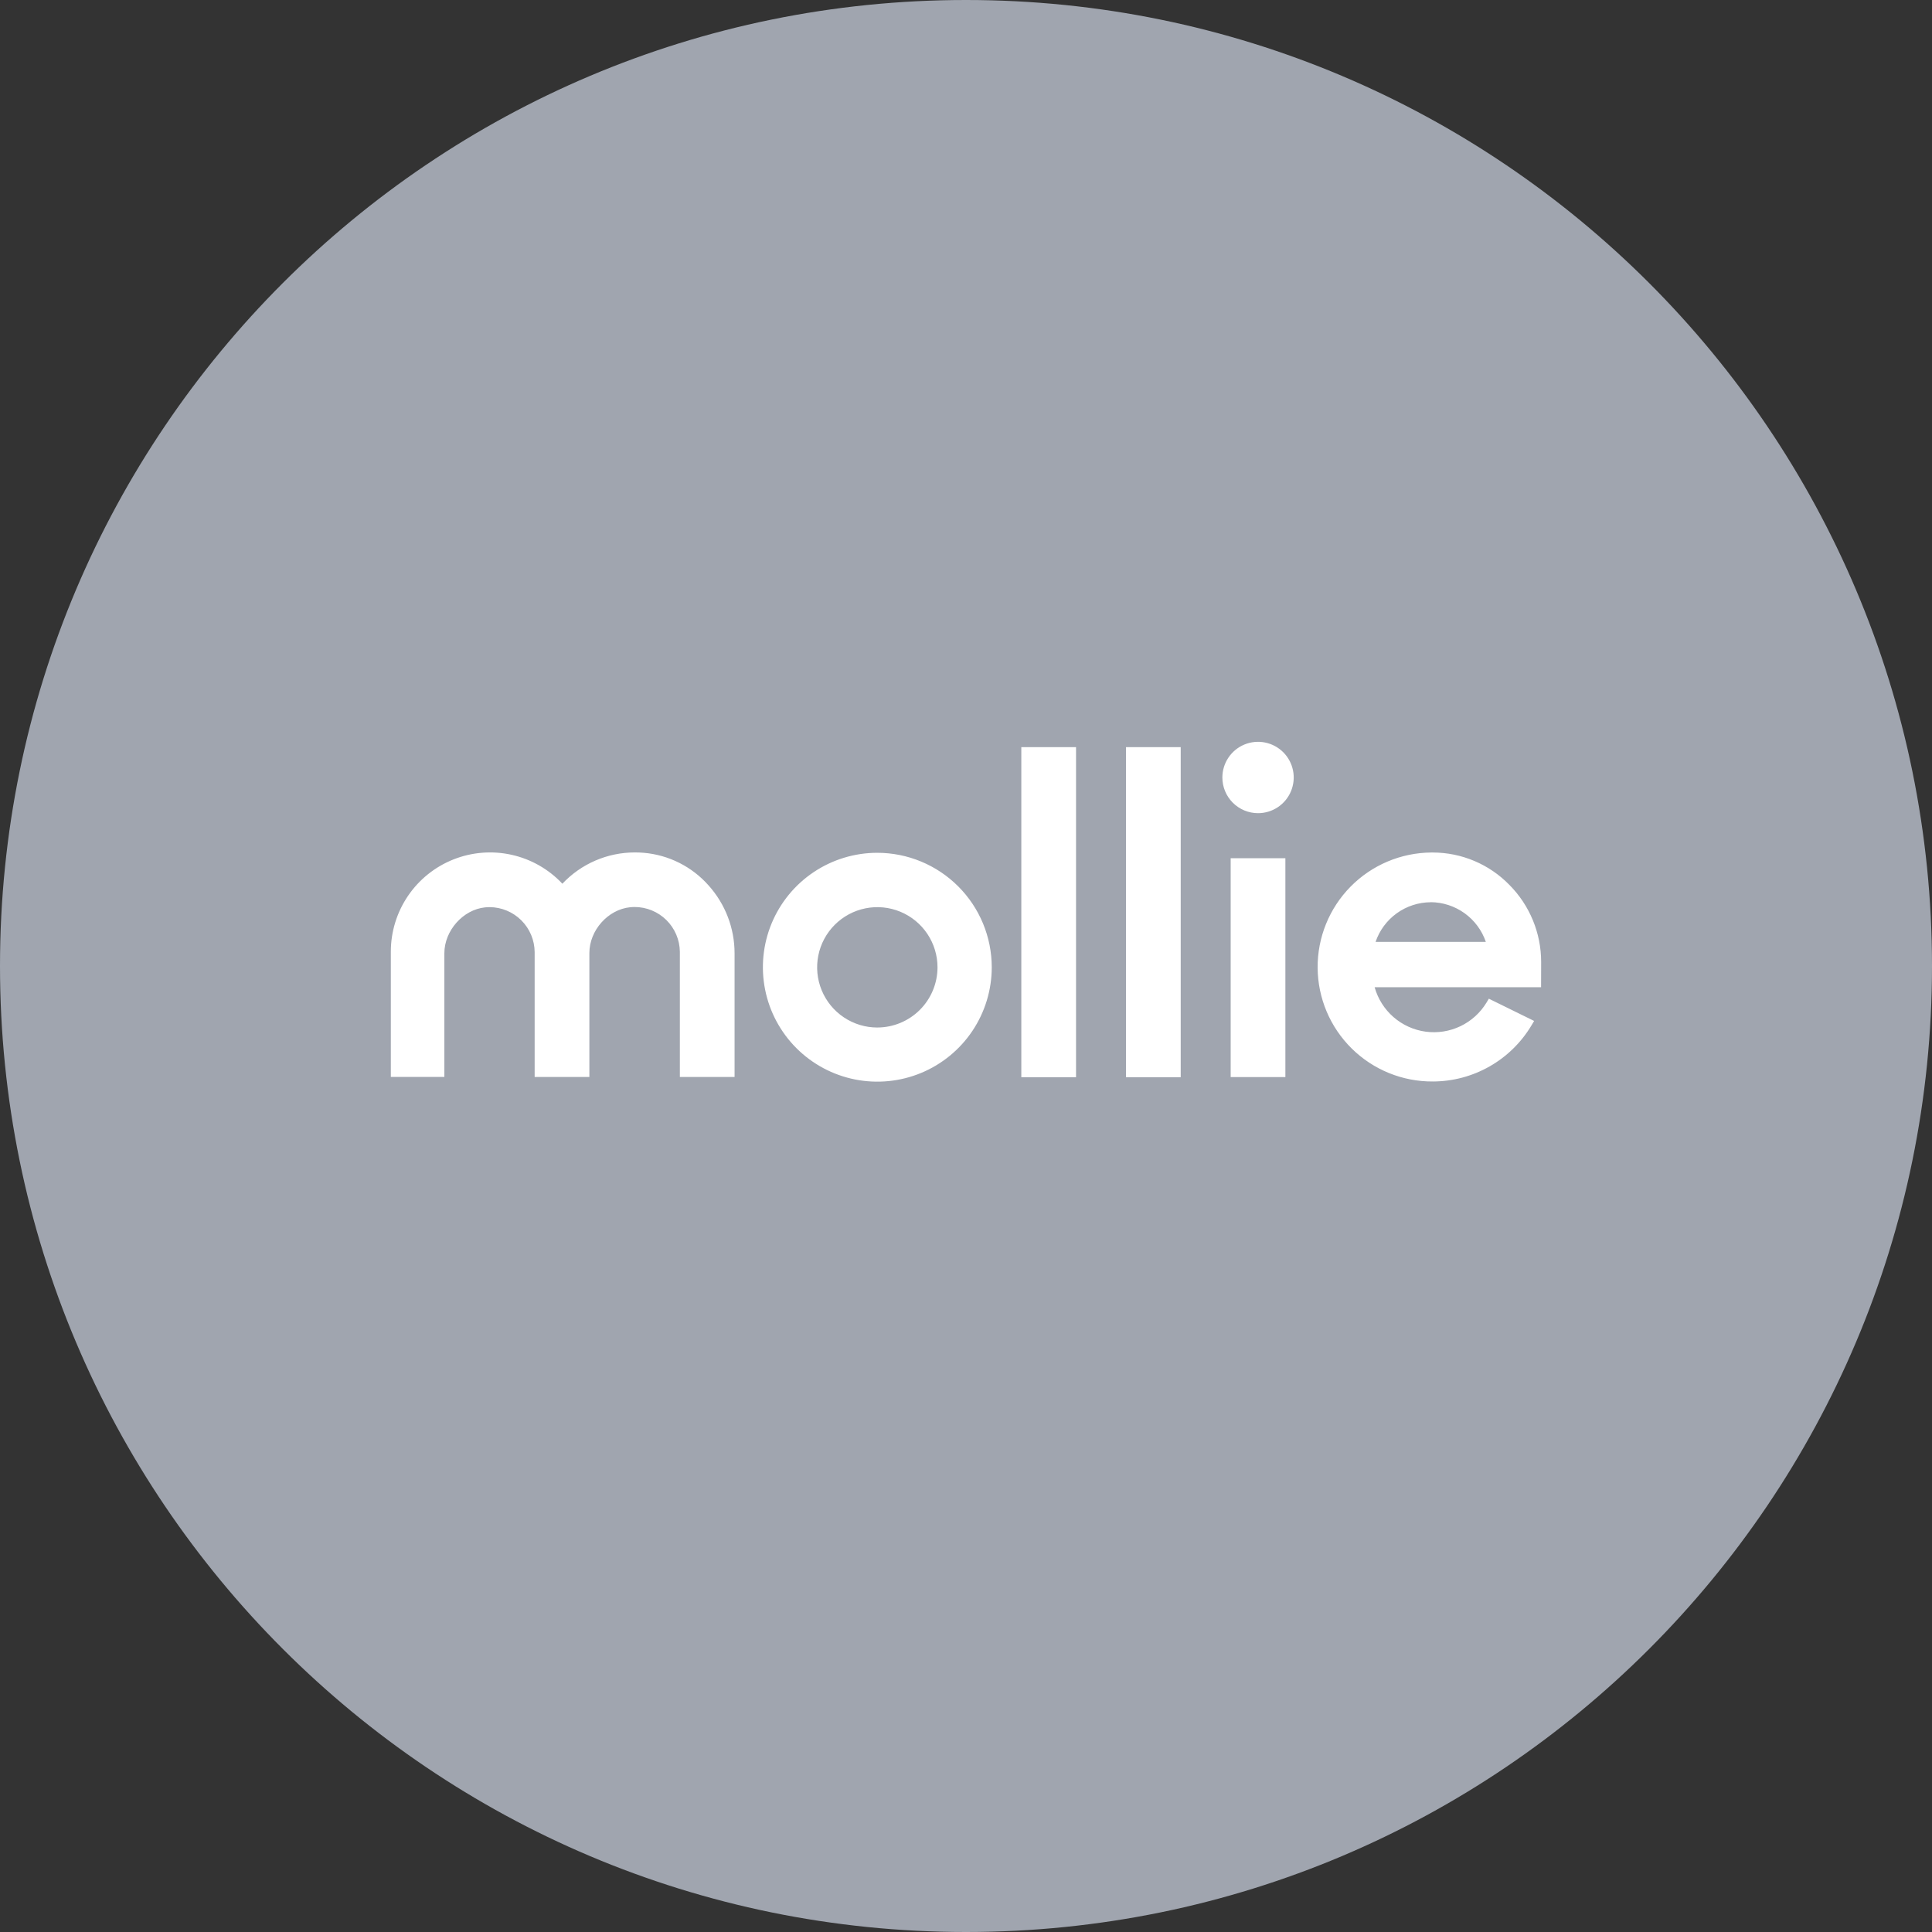<svg width="1024" height="1024" viewBox="0 0 1024 1024" fill="none" xmlns="http://www.w3.org/2000/svg">
<rect x="0" y="0" width="1024" height="1024" fill="#333333" stroke="none"/>
<g clip-path="url(#clip0_3_173)">
<path d="M512 1024C794.77 1024 1024 794.77 1024 512C1024 229.23 794.77 0 512 0C229.23 0 0 229.23 0 512C0 794.77 229.23 1024 512 1024Z" fill="#A0A5AF"/>
<path d="M465 452C453.005 452 441.279 455.557 431.305 462.221C421.331 468.885 413.558 478.358 408.967 489.44C404.377 500.522 403.176 512.717 405.516 524.482C407.856 536.247 413.632 547.054 422.114 555.536C430.596 564.018 441.403 569.794 453.168 572.134C464.933 574.475 477.128 573.273 488.21 568.683C499.292 564.093 508.765 556.319 515.429 546.345C522.093 536.371 525.65 524.645 525.65 512.65C525.632 496.57 519.236 481.154 507.866 469.784C496.496 458.414 481.08 452.018 465 452ZM465 544.61C458.691 544.61 452.524 542.739 447.278 539.234C442.032 535.728 437.943 530.746 435.529 524.917C433.114 519.088 432.482 512.674 433.713 506.486C434.944 500.298 437.982 494.614 442.444 490.153C446.905 485.692 452.589 482.653 458.777 481.423C464.965 480.192 471.379 480.823 477.208 483.238C483.037 485.652 488.019 489.741 491.524 494.987C495.03 500.233 496.9 506.4 496.9 512.71C496.887 521.165 493.522 529.27 487.542 535.248C481.562 541.226 473.456 544.589 465 544.6V544.61ZM666.79 431C670.53 431 674.186 429.891 677.296 427.813C680.406 425.735 682.83 422.782 684.261 419.326C685.692 415.871 686.067 412.069 685.337 408.401C684.607 404.732 682.806 401.363 680.162 398.718C677.517 396.074 674.148 394.273 670.48 393.543C666.811 392.813 663.009 393.188 659.554 394.619C656.099 396.05 653.145 398.474 651.067 401.584C648.989 404.694 647.88 408.35 647.88 412.09C647.88 417.105 649.873 421.915 653.419 425.461C656.965 429.007 661.775 431 666.79 431ZM341.2 452C339.62 451.87 338.11 451.81 336.53 451.81C329.327 451.797 322.197 453.262 315.582 456.114C308.967 458.966 303.007 463.144 298.07 468.39C290.853 460.707 281.494 455.371 271.207 453.072C260.92 450.774 250.18 451.62 240.38 455.5C230.579 459.381 222.171 466.117 216.246 474.834C210.321 483.552 207.152 493.849 207.15 504.39V570.78H235.52V505.26C235.52 493.26 245.42 482.12 257.08 480.93C257.9 480.87 258.72 480.8 259.48 480.8C265.799 480.826 271.852 483.343 276.327 487.804C280.801 492.265 283.336 498.311 283.38 504.63V570.83H312.38V505.13C312.38 493.13 322.22 482.06 333.94 480.86C334.76 480.8 335.58 480.73 336.34 480.73C342.654 480.729 348.713 483.217 353.206 487.653C357.698 492.089 360.261 498.117 360.34 504.43V570.82H389.34V505.26C389.339 491.966 384.42 479.143 375.53 469.26C366.728 459.312 354.435 453.132 341.2 452ZM570.32 396H541.32V570.95H570.32V396ZM625.8 396H596.8V570.95H625.8V396ZM681.28 454.88H652.28V570.88H681.28V454.88ZM816.84 509.88C816.845 494.564 810.791 479.868 800 469C794.719 463.577 788.407 459.266 781.434 456.321C774.461 453.375 766.97 451.855 759.4 451.85H758.64C742.547 451.958 727.156 458.456 715.853 469.912C704.55 481.369 698.262 496.846 698.37 512.94C698.479 529.033 704.976 544.424 716.433 555.727C727.89 567.03 743.367 573.318 759.46 573.21H759.52C770.052 573.178 780.395 570.42 789.545 565.205C798.694 559.99 806.337 552.495 811.73 543.45L813.12 541.12L789.12 529.33L787.92 531.33C784.632 536.781 779.819 541.151 774.076 543.9C768.333 546.648 761.911 547.656 755.603 546.798C749.294 545.94 743.374 543.253 738.574 539.071C733.774 534.888 730.304 529.392 728.59 523.26H816.8L816.84 509.88ZM758.27 478.17C764.73 478.209 771.018 480.258 776.26 484.031C781.503 487.805 785.442 493.117 787.53 499.23H729.08C731.156 493.126 735.083 487.821 740.315 484.053C745.547 480.285 751.823 478.243 758.27 478.21V478.17Z" fill="white"/>
</g>
<defs>
<clipPath id="clip0_3_173">
<rect width="1024" height="1024" fill="white"/>
</clipPath>
</defs>
</svg>
